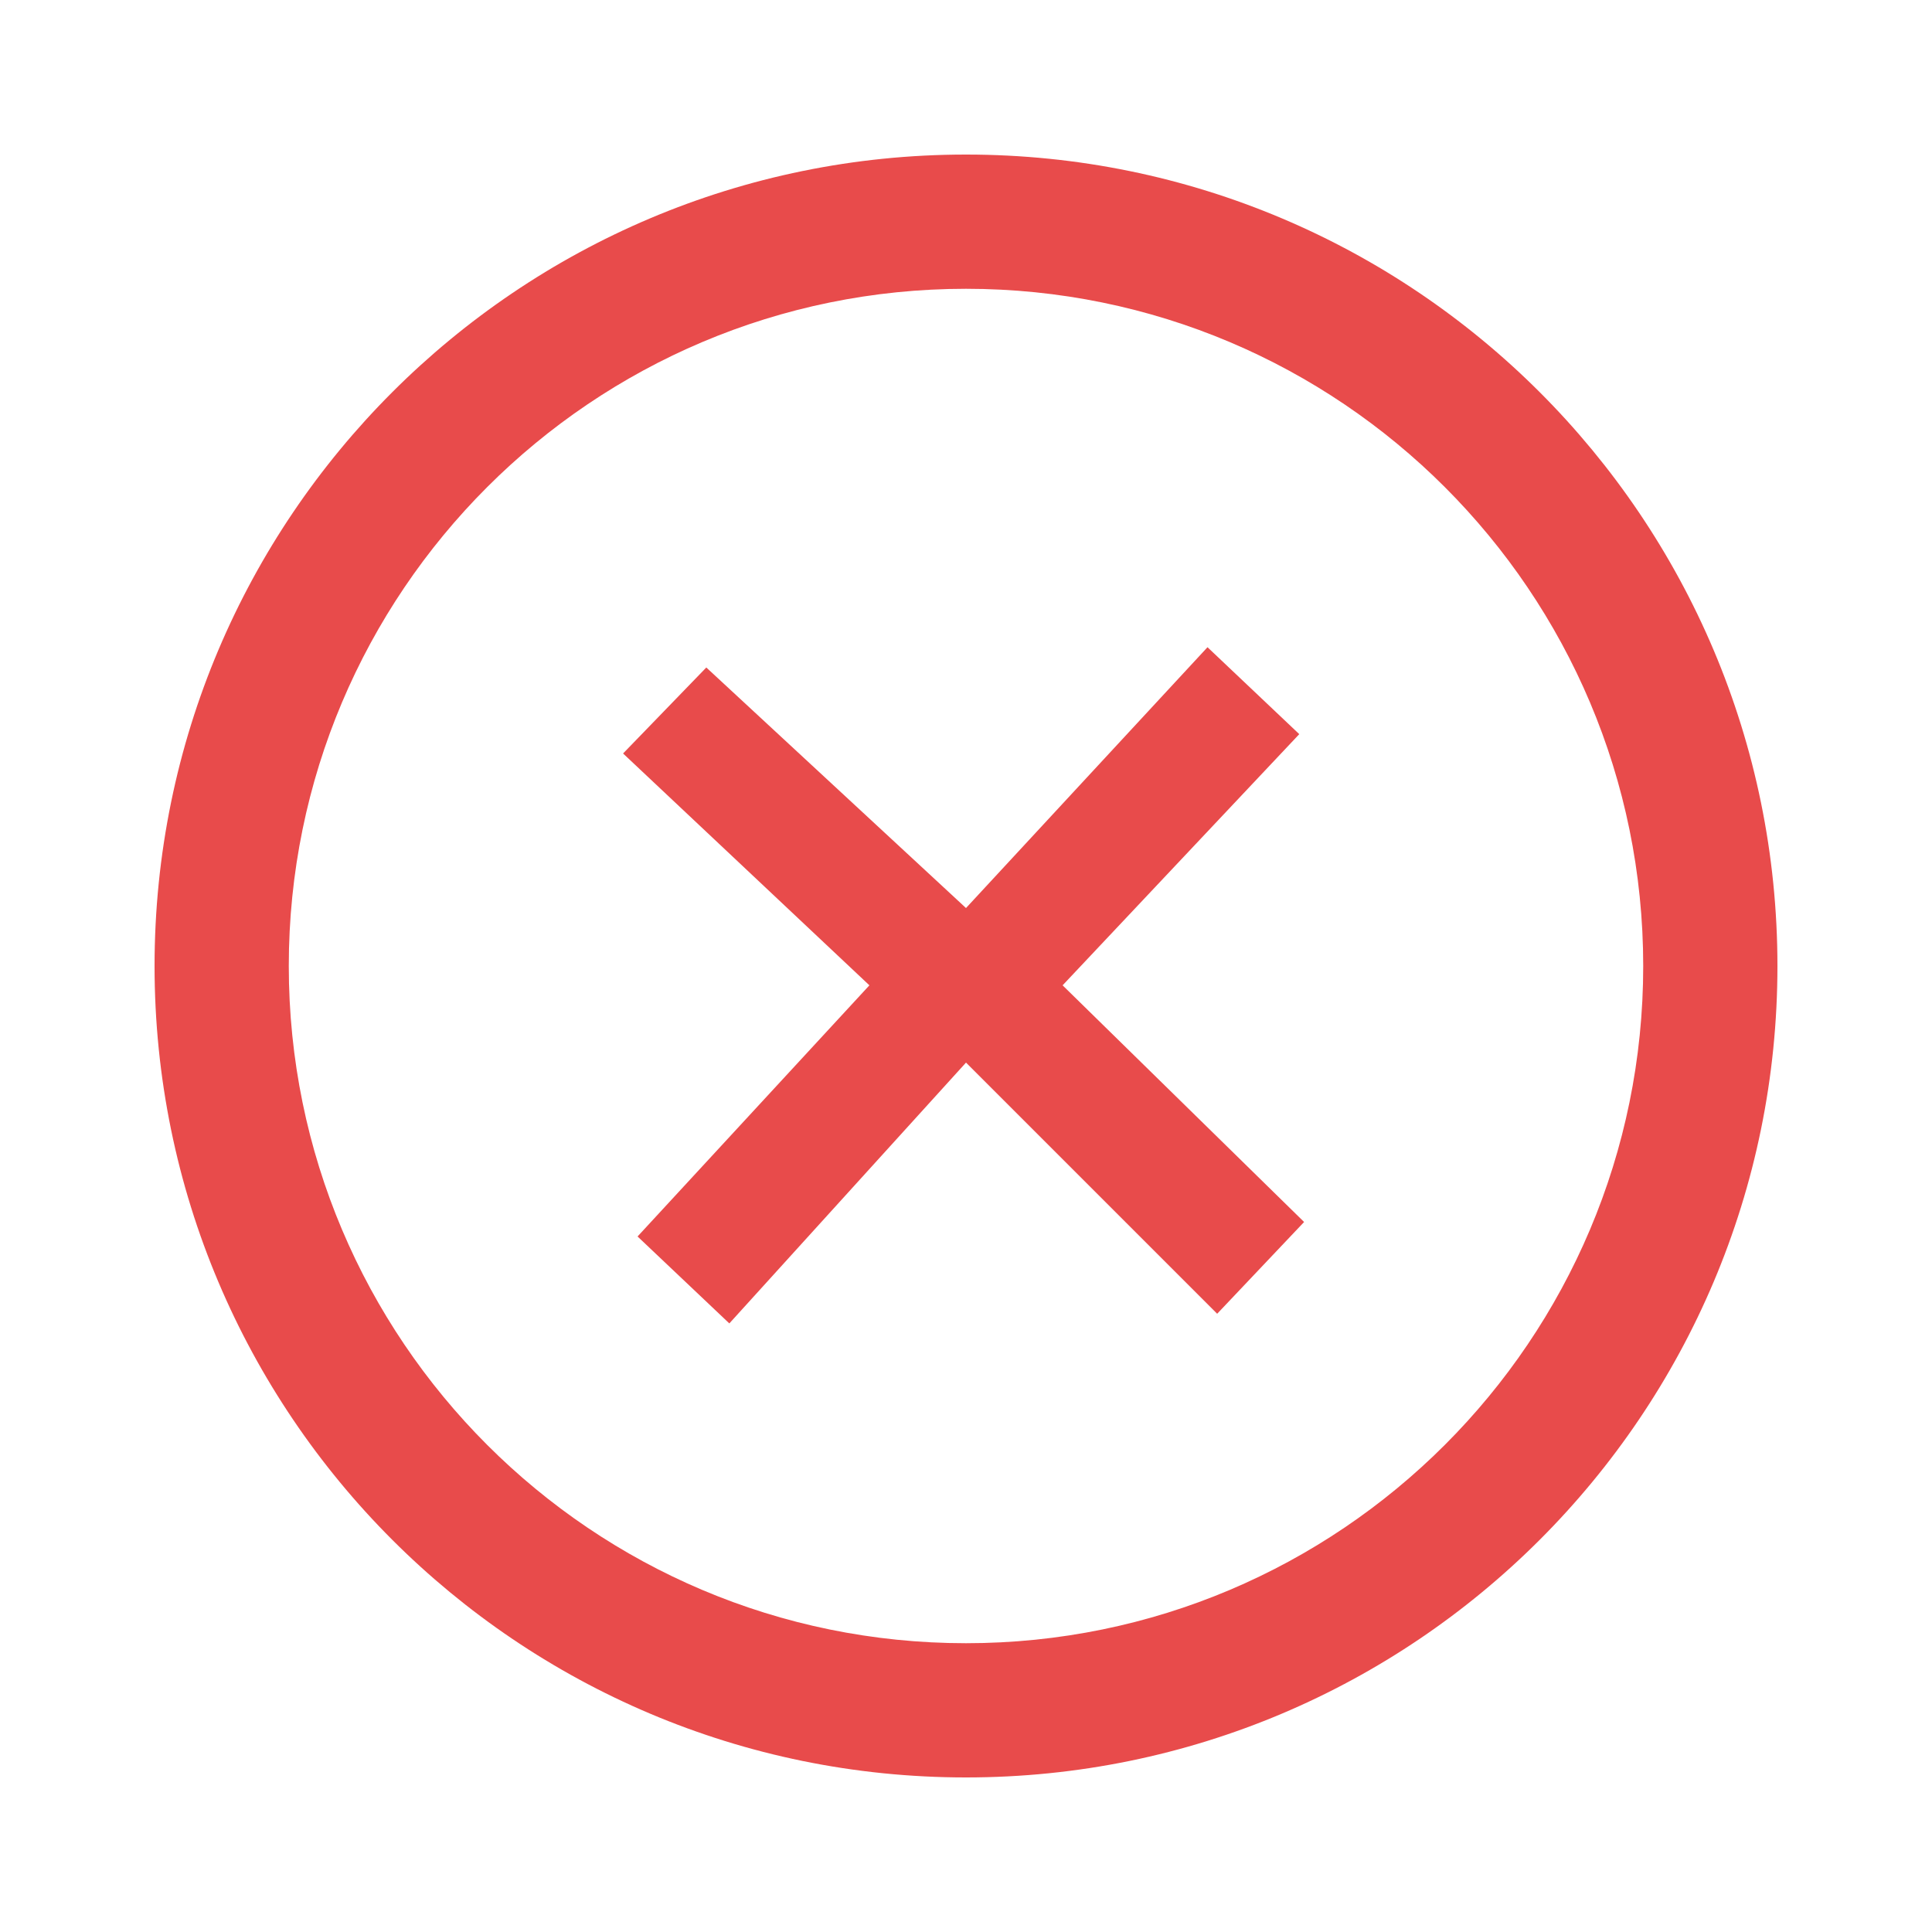 <svg width="200" height="200" viewBox="0 0 200 200" fill="none" xmlns="http://www.w3.org/2000/svg">
<path fill-rule="evenodd" clip-rule="evenodd" d="M134.5 75.999L110 102L135 126.5L126 136L100 110L75.5 137L66 128L90 102L64.5 78L73.117 69.099L100 94L125 67L134.5 75.999Z" fill="#E84B4B"/>
<g filter="url(#filter0_f_672_15439)">
<path d="M177.897 100C177.897 143.022 143.022 177.897 100 177.897C56.978 177.897 22.102 143.022 22.102 100C22.102 56.978 56.978 22.102 100 22.102C143.022 22.102 177.897 56.978 177.897 100ZM29.895 100C29.895 138.718 61.282 170.105 100 170.105C138.718 170.105 170.105 138.718 170.105 100C170.105 61.282 138.718 29.895 100 29.895C61.282 29.895 29.895 61.282 29.895 100Z" fill="#E84B4B"/>
</g>
<path d="M184 100C184 146.392 146.392 184 100 184C53.608 184 16 146.392 16 100C16 53.608 53.608 16 100 16C146.392 16 184 53.608 184 100ZM29.789 100C29.789 138.777 61.223 170.211 100 170.211C138.777 170.211 170.211 138.777 170.211 100C170.211 61.223 138.777 29.789 100 29.789C61.223 29.789 29.789 61.223 29.789 100Z" fill="#E84B4B"/>
<defs>
<filter id="filter0_f_672_15439" x="0.071" y="0.071" width="199.858" height="199.858" filterUnits="userSpaceOnUse" color-interpolation-filters="sRGB">
<feFlood flood-opacity="0" result="BackgroundImageFix"/>
<feBlend mode="normal" in="SourceGraphic" in2="BackgroundImageFix" result="shape"/>
<feGaussianBlur stdDeviation="11.016" result="effect1_foregroundBlur_672_15439"/>
</filter>
</defs>
</svg>
